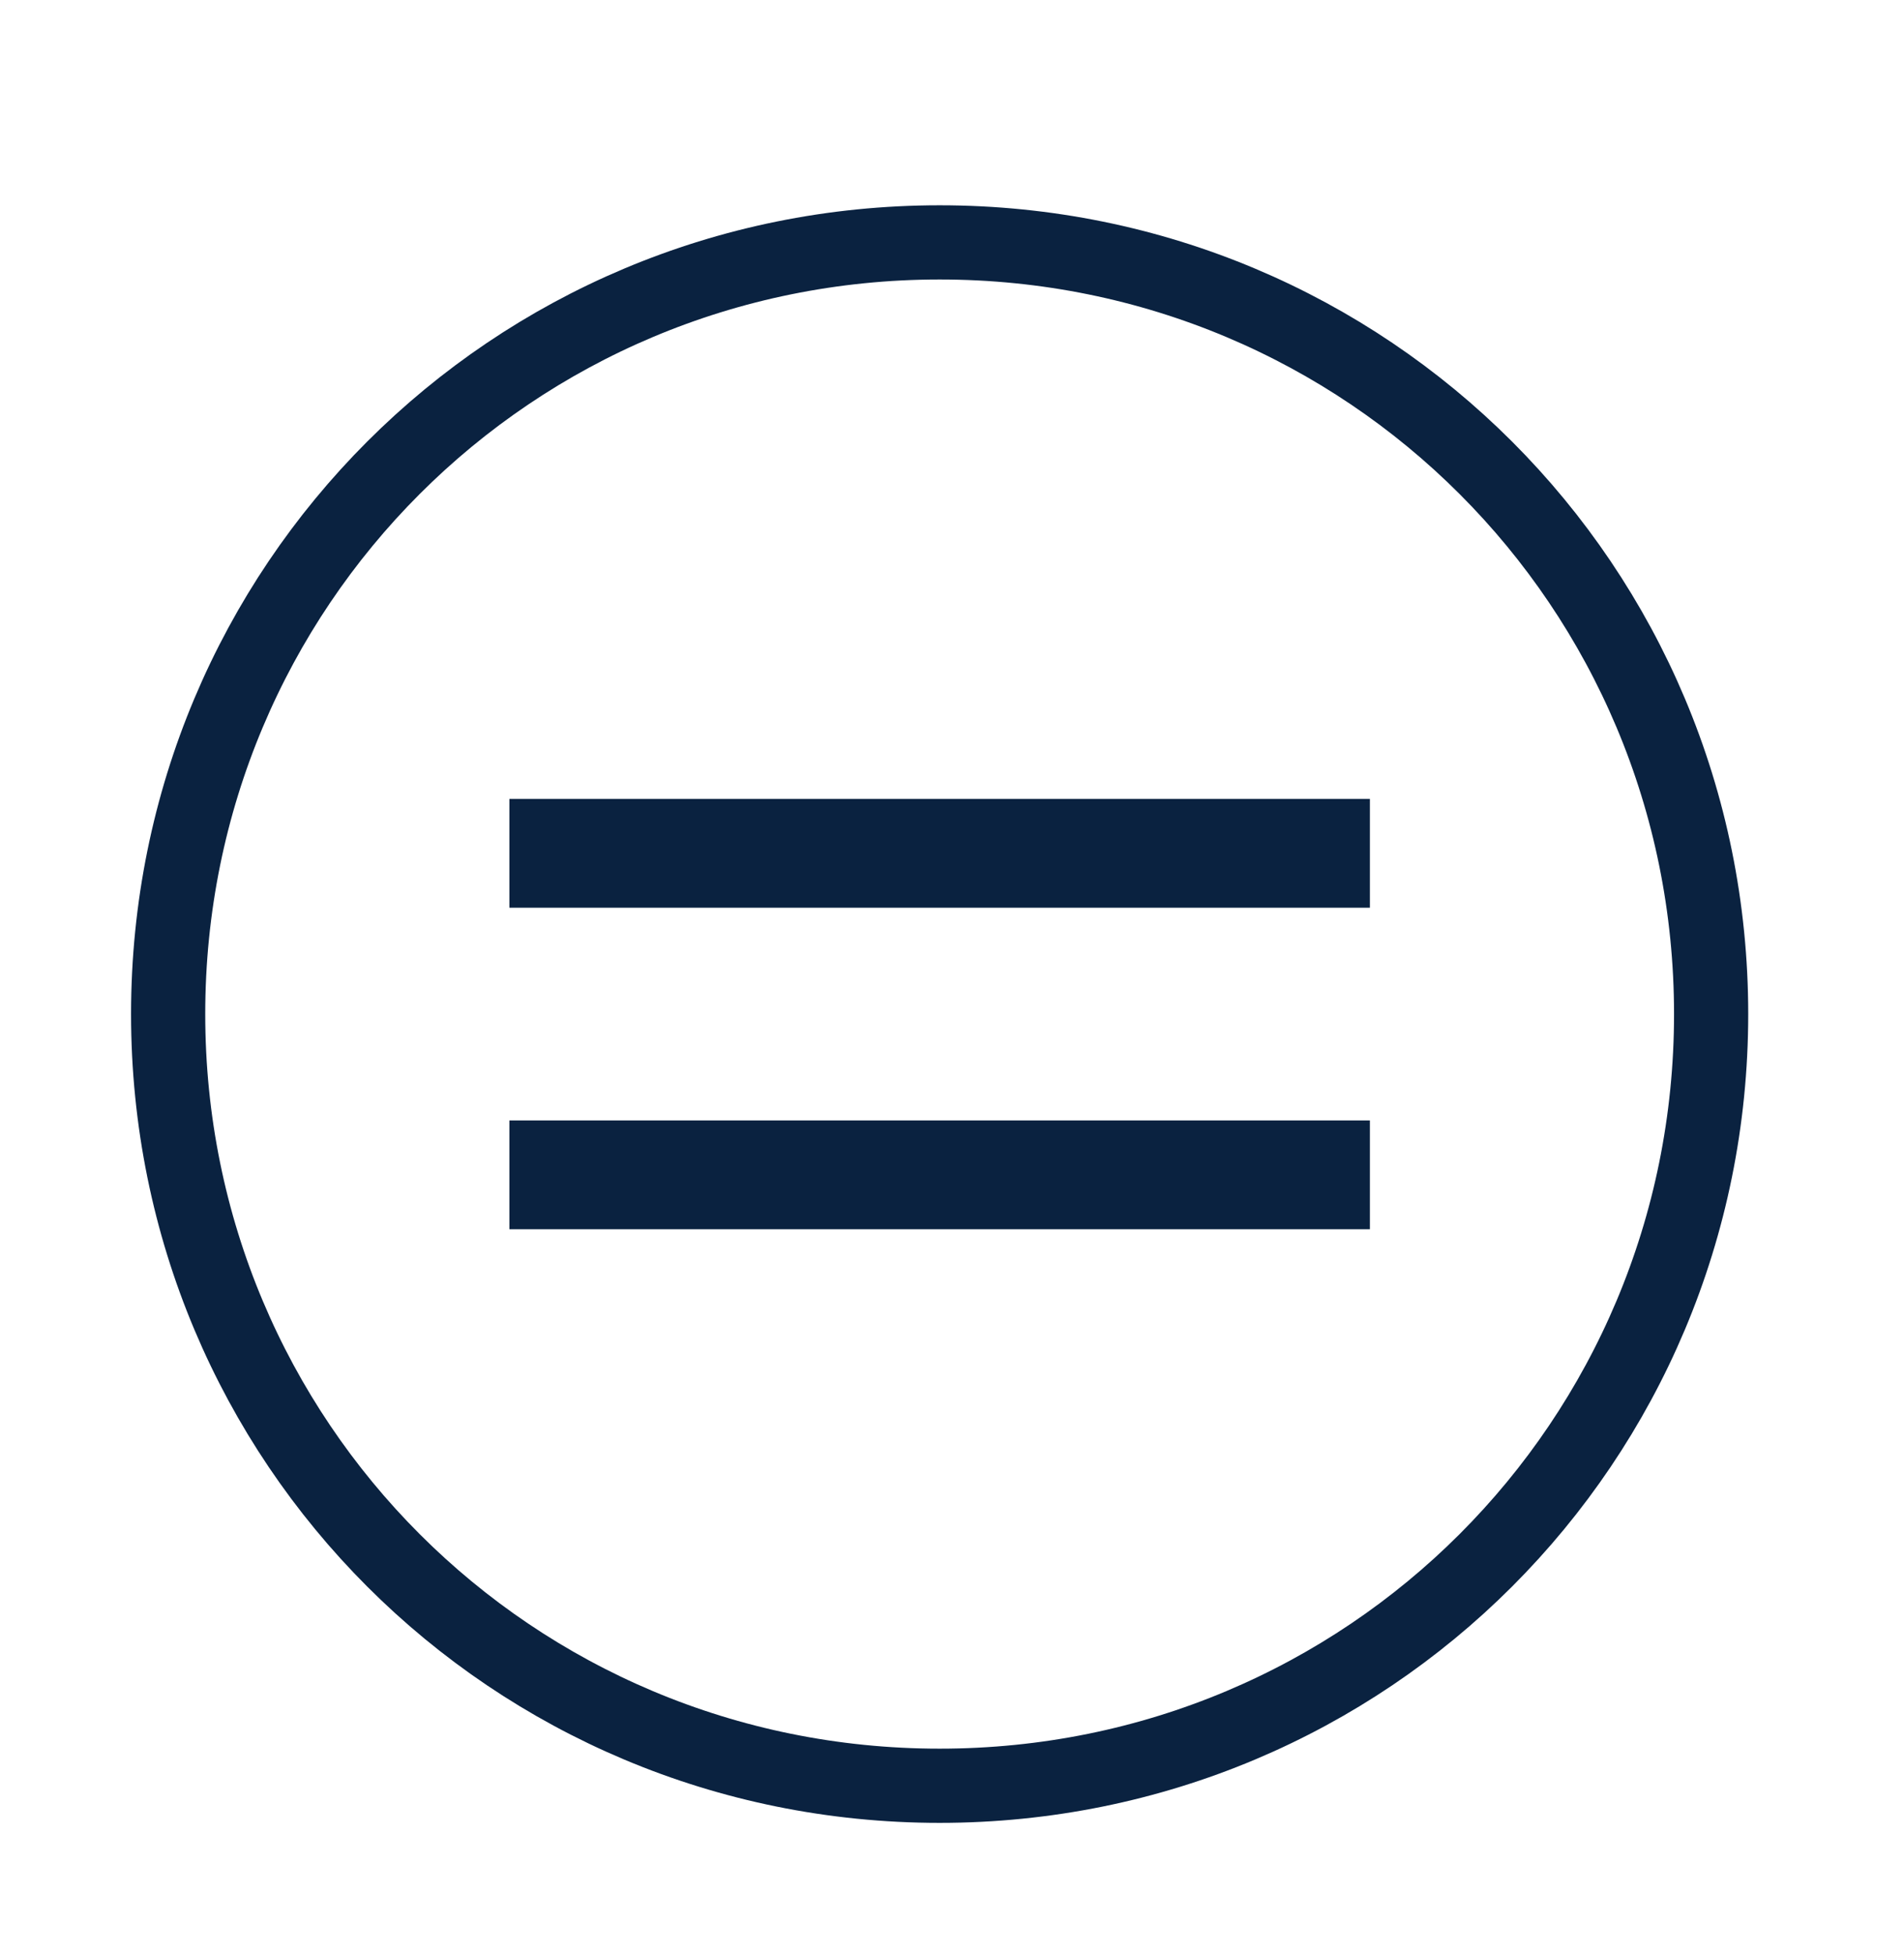 <svg version="1.2" xmlns="http://www.w3.org/2000/svg" viewBox="0 0 77 79" width="77" height="79">
	<title>Izbornik-svg</title>
	<style>
		.s0 { fill: #0a2240 } 
		.s1 { fill: none;stroke: #0a2240;stroke-width: 3 } 
		.s2 { fill: none } 
	</style>
	<g id="Layer">
		<path id="Layer" class="s0" d="m20.6 32.3h34.8v4.4h-34.8z"/>
		<path id="Layer" class="s0" d="m20.6 45.3h34.8v4.4h-34.8z"/>
		<path id="Layer" class="s1" d="m38 72.2c-17.3 0-31.2-13.9-31.2-31.2 0-17.3 13.9-31.2 31.2-31.2 17.3 0 31.2 13.9 31.2 31.2 0 17.3-13.9 31.2-31.2 31.2z"/>
	</g>
	<path id="Layer" class="s2" d="m-164.8-171h1440v768h-1440z"/>
</svg>